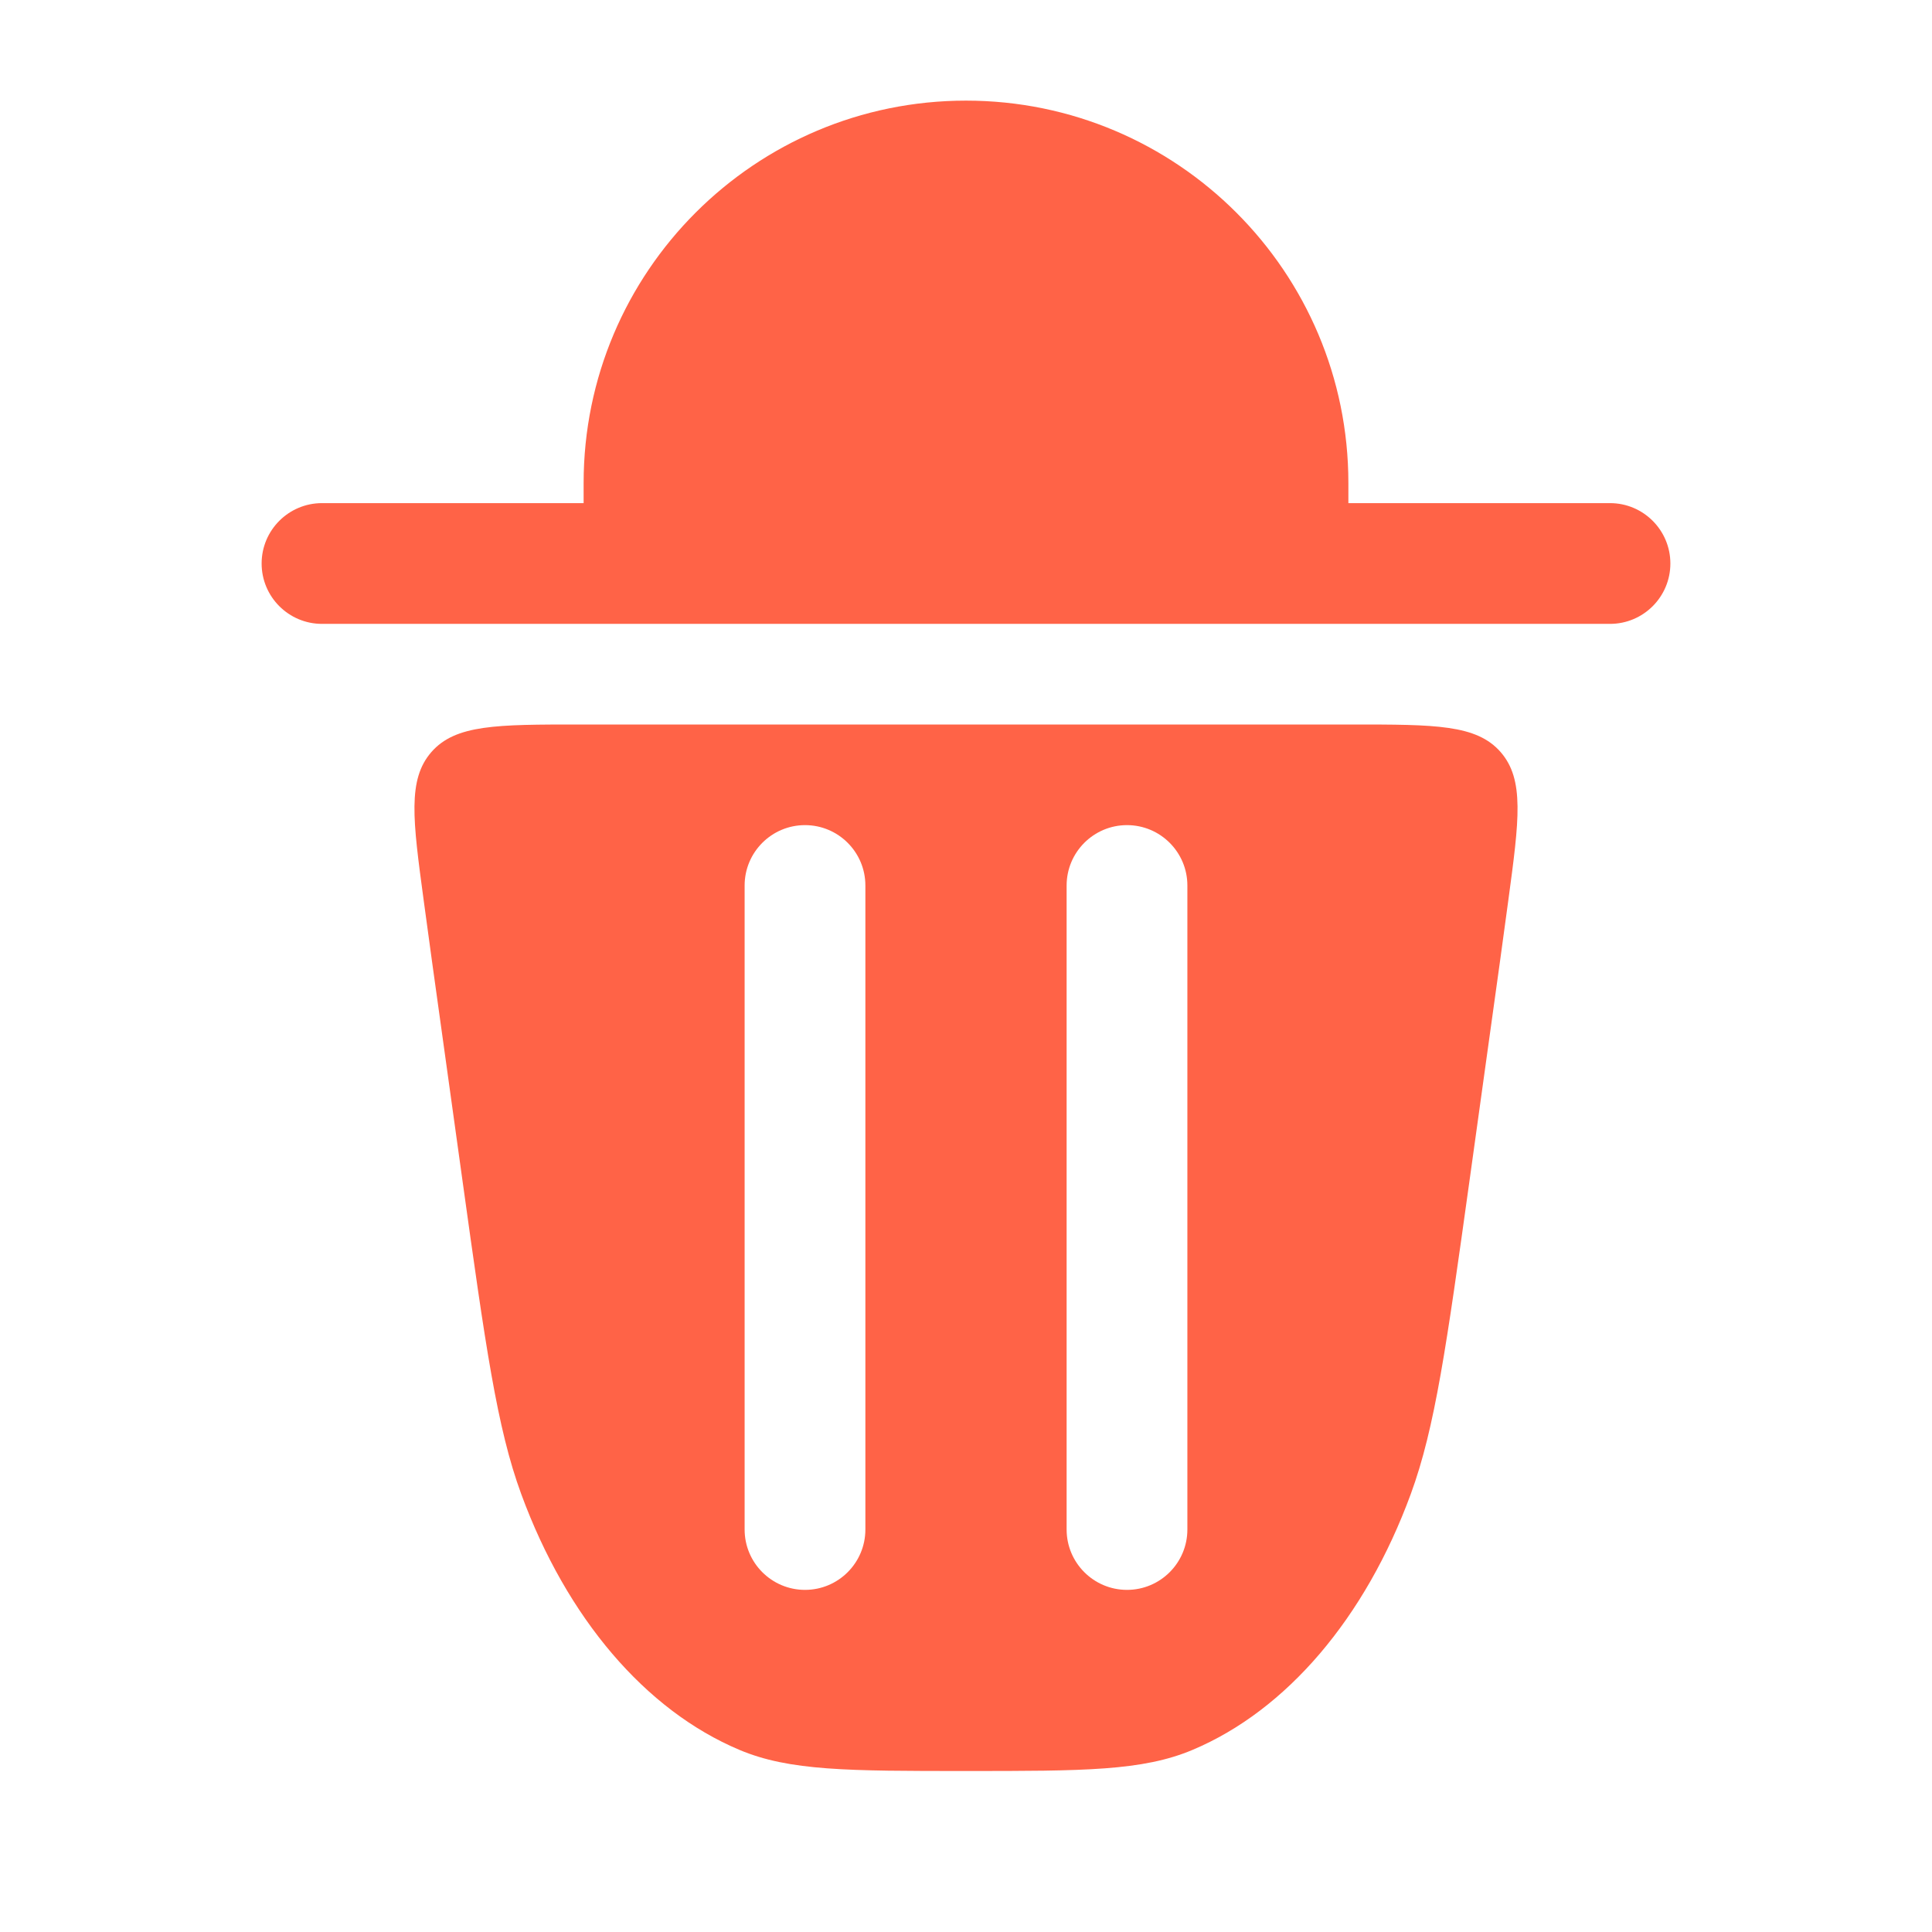 <svg width="24" height="24" viewBox="0 0 24 24" fill="none" xmlns="http://www.w3.org/2000/svg">
<path fill-rule="evenodd" clip-rule="evenodd" d="M18.255 14.665L18.517 12.78C18.598 12.2 18.672 11.669 18.737 11.183C18.872 10.183 18.939 9.684 18.641 9.342C18.342 9 17.828 9 16.801 9H7.199C6.172 9 5.658 9 5.359 9.342C5.061 9.684 5.128 10.183 5.263 11.183C5.328 11.669 5.402 12.199 5.483 12.78L5.745 14.665C6.03 16.713 6.173 17.738 6.475 18.56C7.04 20.099 8.017 21.245 9.184 21.737C9.807 22 10.538 22 12 22C13.462 22 14.193 22 14.816 21.737C15.983 21.245 16.96 20.099 17.525 18.56C17.827 17.738 17.97 16.713 18.255 14.665ZM10.75 11C10.75 10.586 10.414 10.25 10 10.25C9.586 10.25 9.25 10.586 9.25 11V19C9.25 19.414 9.586 19.75 10 19.75C10.414 19.75 10.75 19.414 10.75 19V11ZM14.75 11C14.75 10.586 14.414 10.25 14 10.25C13.586 10.25 13.25 10.586 13.25 11V19C13.25 19.414 13.586 19.75 14 19.75C14.414 19.75 14.75 19.414 14.75 19V11Z" fill="#FF6347"/>
<path d="M12 1.25C9.377 1.25 7.25 3.377 7.25 6V6.25H4C3.586 6.25 3.25 6.586 3.25 7C3.25 7.414 3.586 7.75 4 7.75H20C20.414 7.75 20.75 7.414 20.75 7C20.75 6.586 20.414 6.25 20 6.25H16.75V6C16.75 3.377 14.623 1.25 12 1.25Z" fill="#FF6347"/>
</svg>
